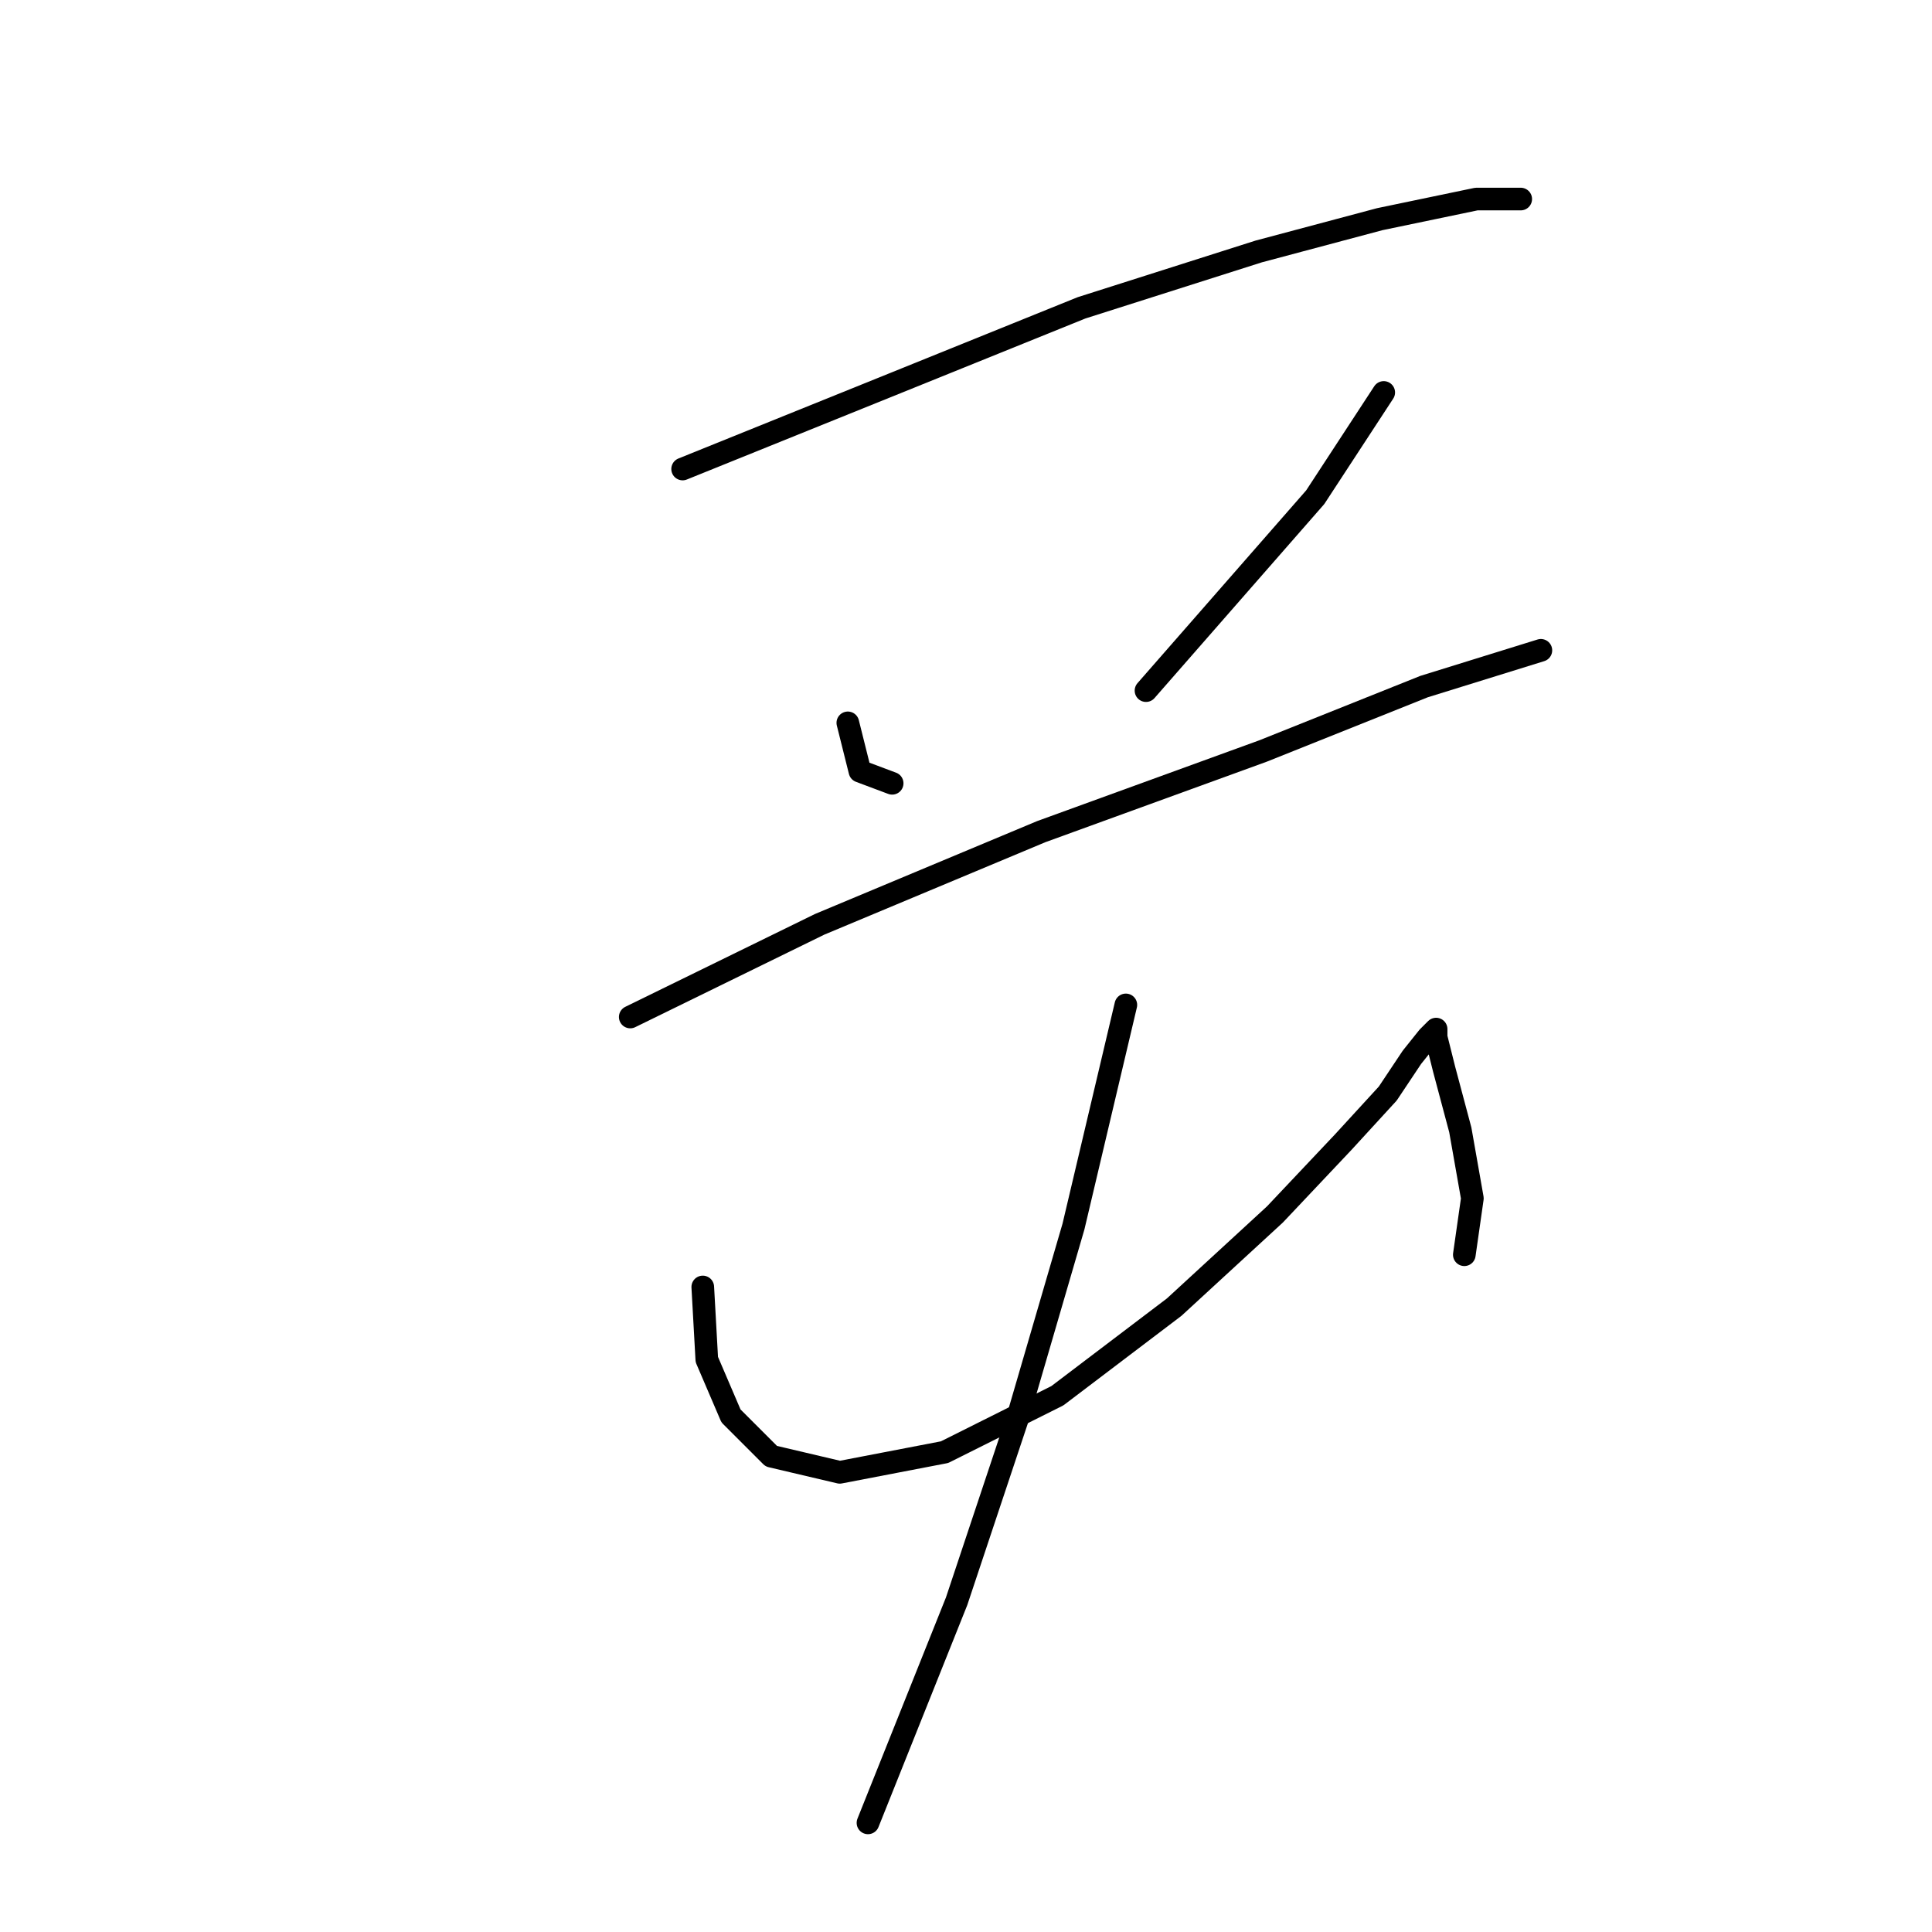 <?xml version="1.0" standalone="no"?>
    <svg width="256" height="256" xmlns="http://www.w3.org/2000/svg" version="1.1">
    <polyline stroke="black" stroke-width="3" stroke-linecap="round" fill="transparent" stroke-linejoin="round" points="90.452 62.146 118.215 50.934 143.308 40.79 166.8 33.315 182.818 29.044 195.631 26.375 201.504 26.375 201.504 26.375 " />
        <polyline stroke="black" stroke-width="3" stroke-linecap="round" fill="transparent" stroke-linejoin="round" points="112.342 95.783 113.943 102.189 118.215 103.791 118.215 103.791 " />
        <polyline stroke="black" stroke-width="3" stroke-linecap="round" fill="transparent" stroke-linejoin="round" points="183.351 52.002 174.275 65.884 151.851 91.511 151.851 91.511 " />
        <polyline stroke="black" stroke-width="3" stroke-linecap="round" fill="transparent" stroke-linejoin="round" points="83.511 134.758 108.604 122.478 137.969 110.198 167.334 99.52 188.691 90.977 204.174 86.172 204.174 86.172 " />
        <polyline stroke="black" stroke-width="3" stroke-linecap="round" fill="transparent" stroke-linejoin="round" points="93.121 170.53 93.655 180.14 96.858 187.615 102.198 192.954 111.274 195.089 125.156 192.42 140.105 184.945 155.588 173.199 168.936 160.919 178.012 151.309 183.885 144.902 187.089 140.097 189.224 137.427 190.292 136.36 190.292 137.427 191.36 141.699 193.496 149.707 195.097 158.784 194.03 166.258 194.03 166.258 " />
        <polyline stroke="black" stroke-width="3" stroke-linecap="round" fill="transparent" stroke-linejoin="round" points="149.181 133.156 142.241 162.521 134.766 188.149 126.757 212.174 120.35 228.192 115.011 241.539 115.011 241.539 " />
        </svg>